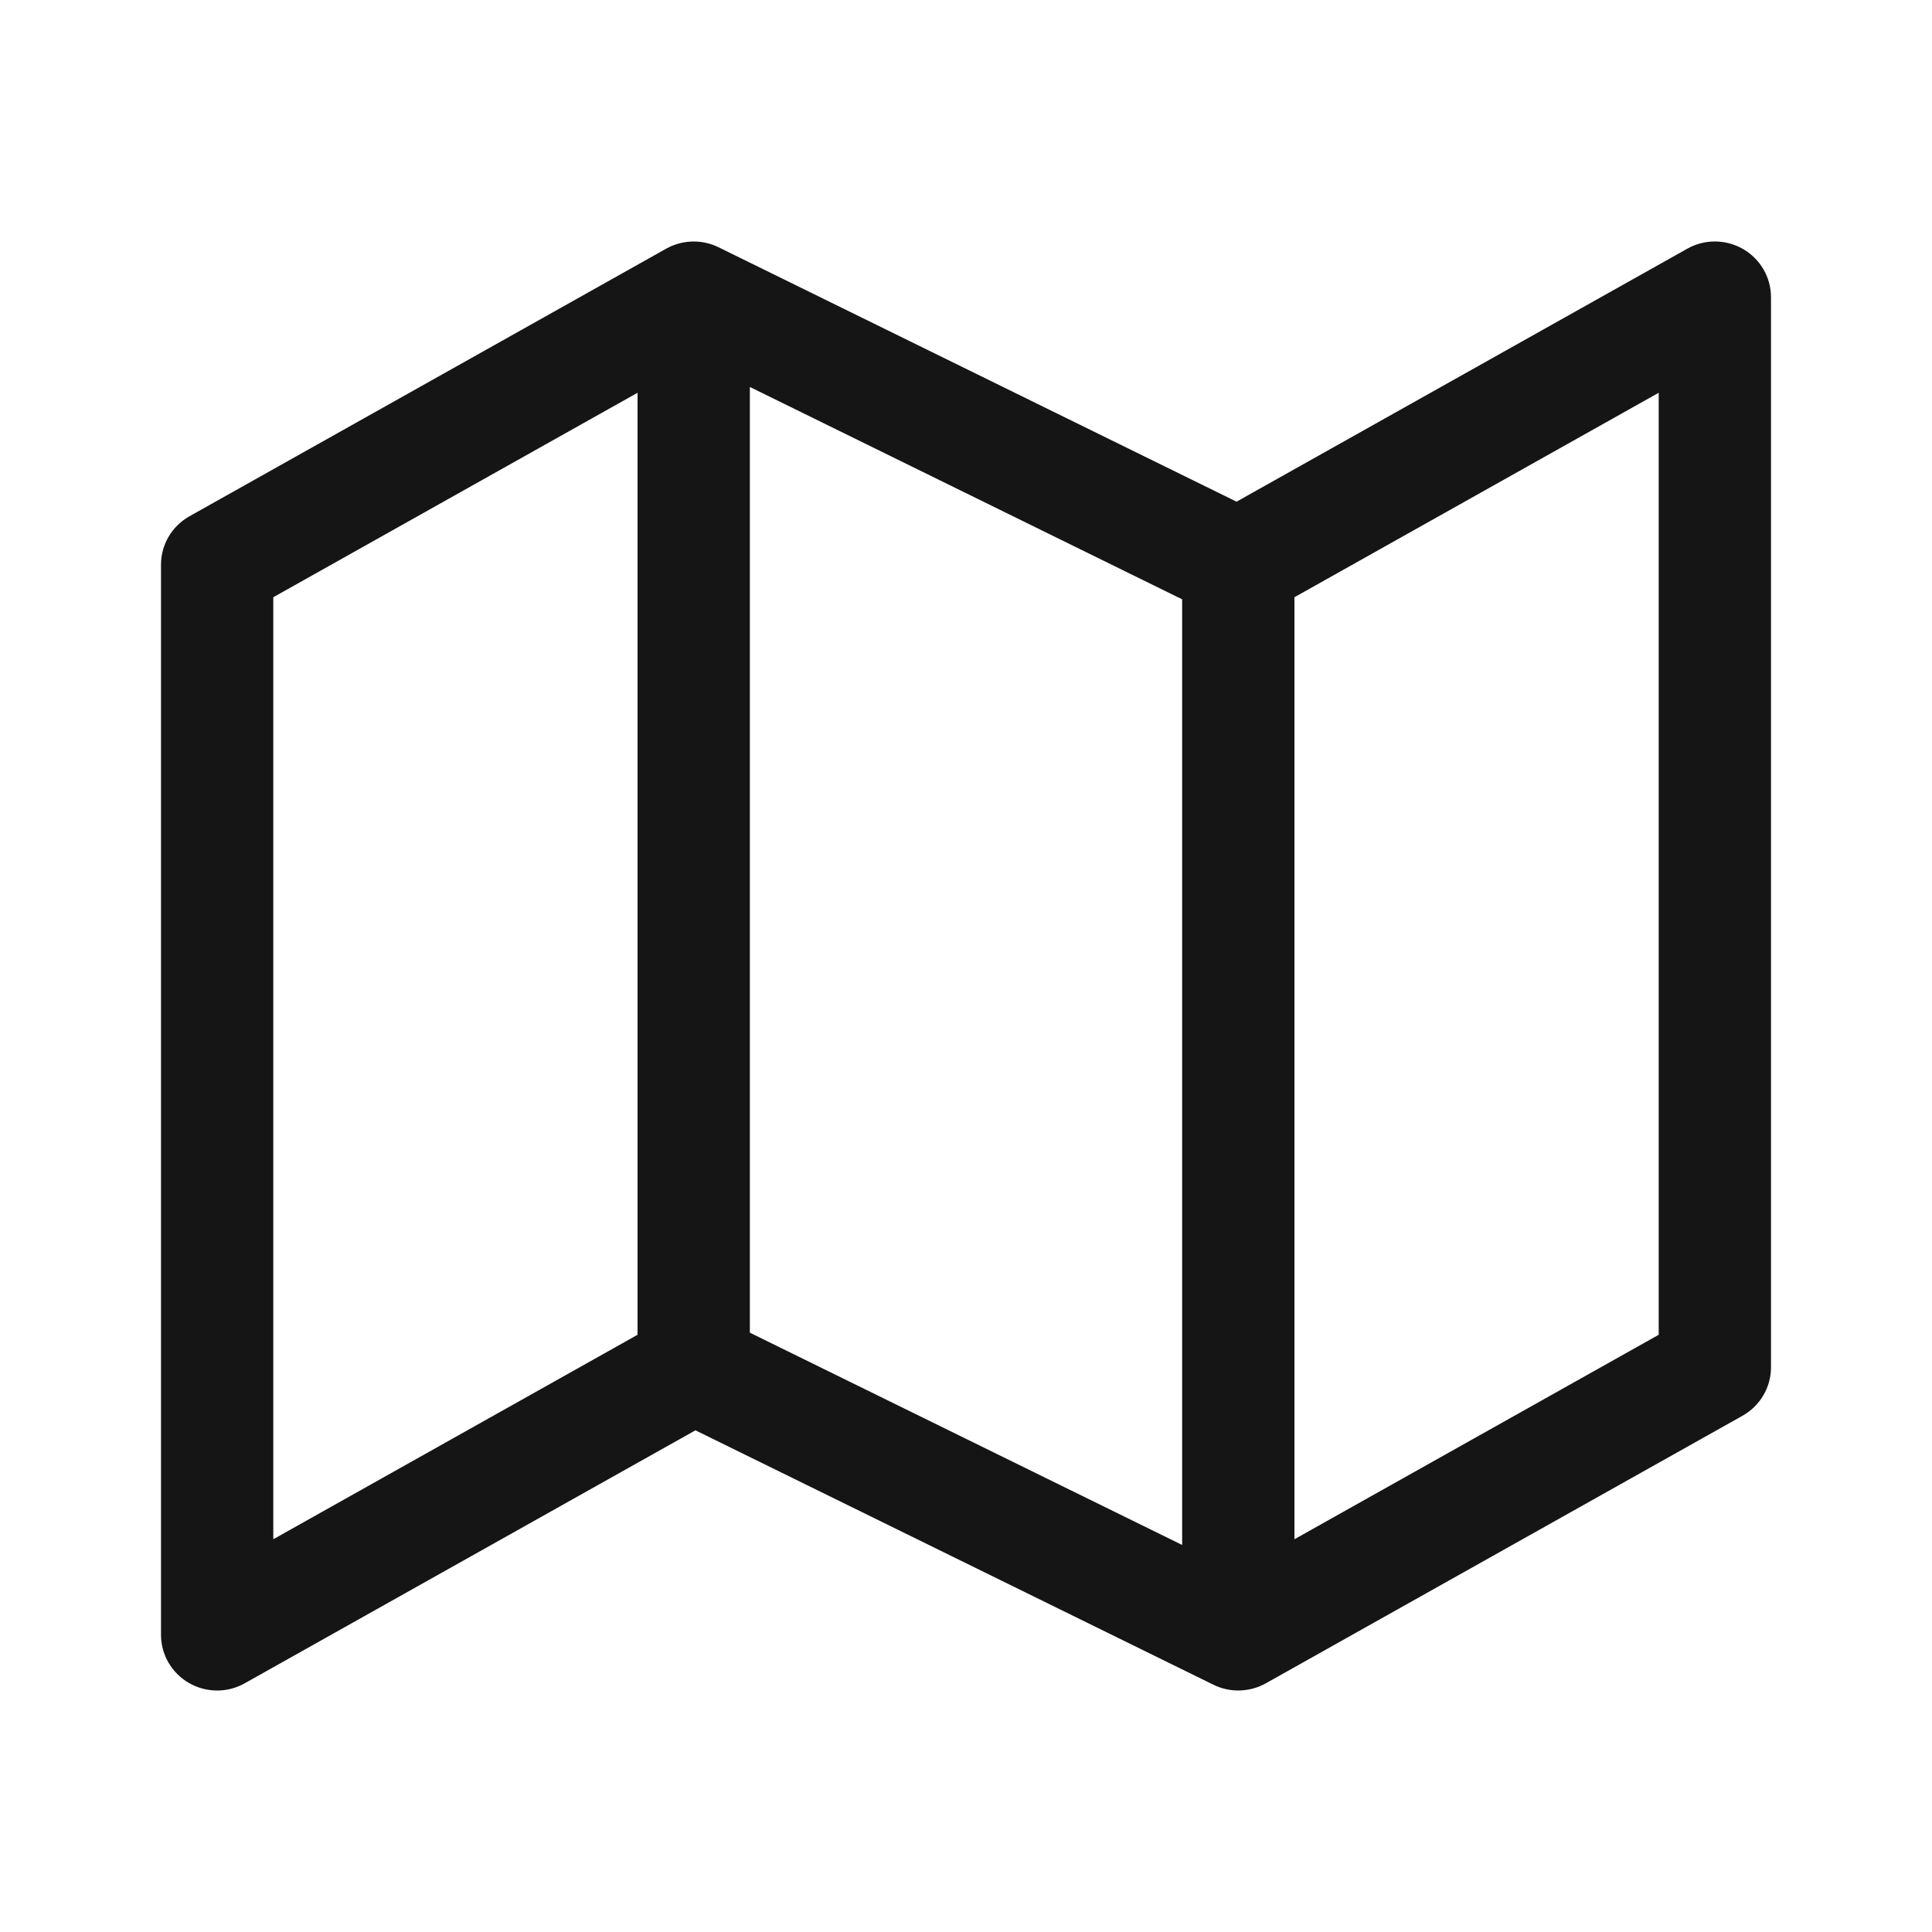 <svg width="24" height="24" viewBox="0 0 24 24" fill="none" xmlns="http://www.w3.org/2000/svg">
<path fill-rule="evenodd" clip-rule="evenodd" d="M8.274 3.09C8.475 2.977 8.72 2.97 8.927 3.072L15.361 6.232L20.959 3.09C21.175 2.968 21.439 2.97 21.654 3.094C21.868 3.218 22 3.446 22 3.692V16.985C22 17.234 21.865 17.464 21.646 17.587L15.726 20.91C15.525 21.023 15.28 21.03 15.073 20.928L8.639 17.768L3.041 20.91C2.825 21.032 2.561 21.03 2.346 20.906C2.132 20.782 2 20.554 2 20.308V7.015C2 6.766 2.135 6.536 2.354 6.413L8.274 3.09ZM9.315 16.555L14.685 19.192V7.445L9.315 4.807V16.555ZM7.92 4.879V16.581L3.395 19.121V7.419L7.92 4.879ZM16.08 7.419V19.121L20.605 16.581V4.879L16.08 7.419Z" fill="#151515"/>
</svg>
